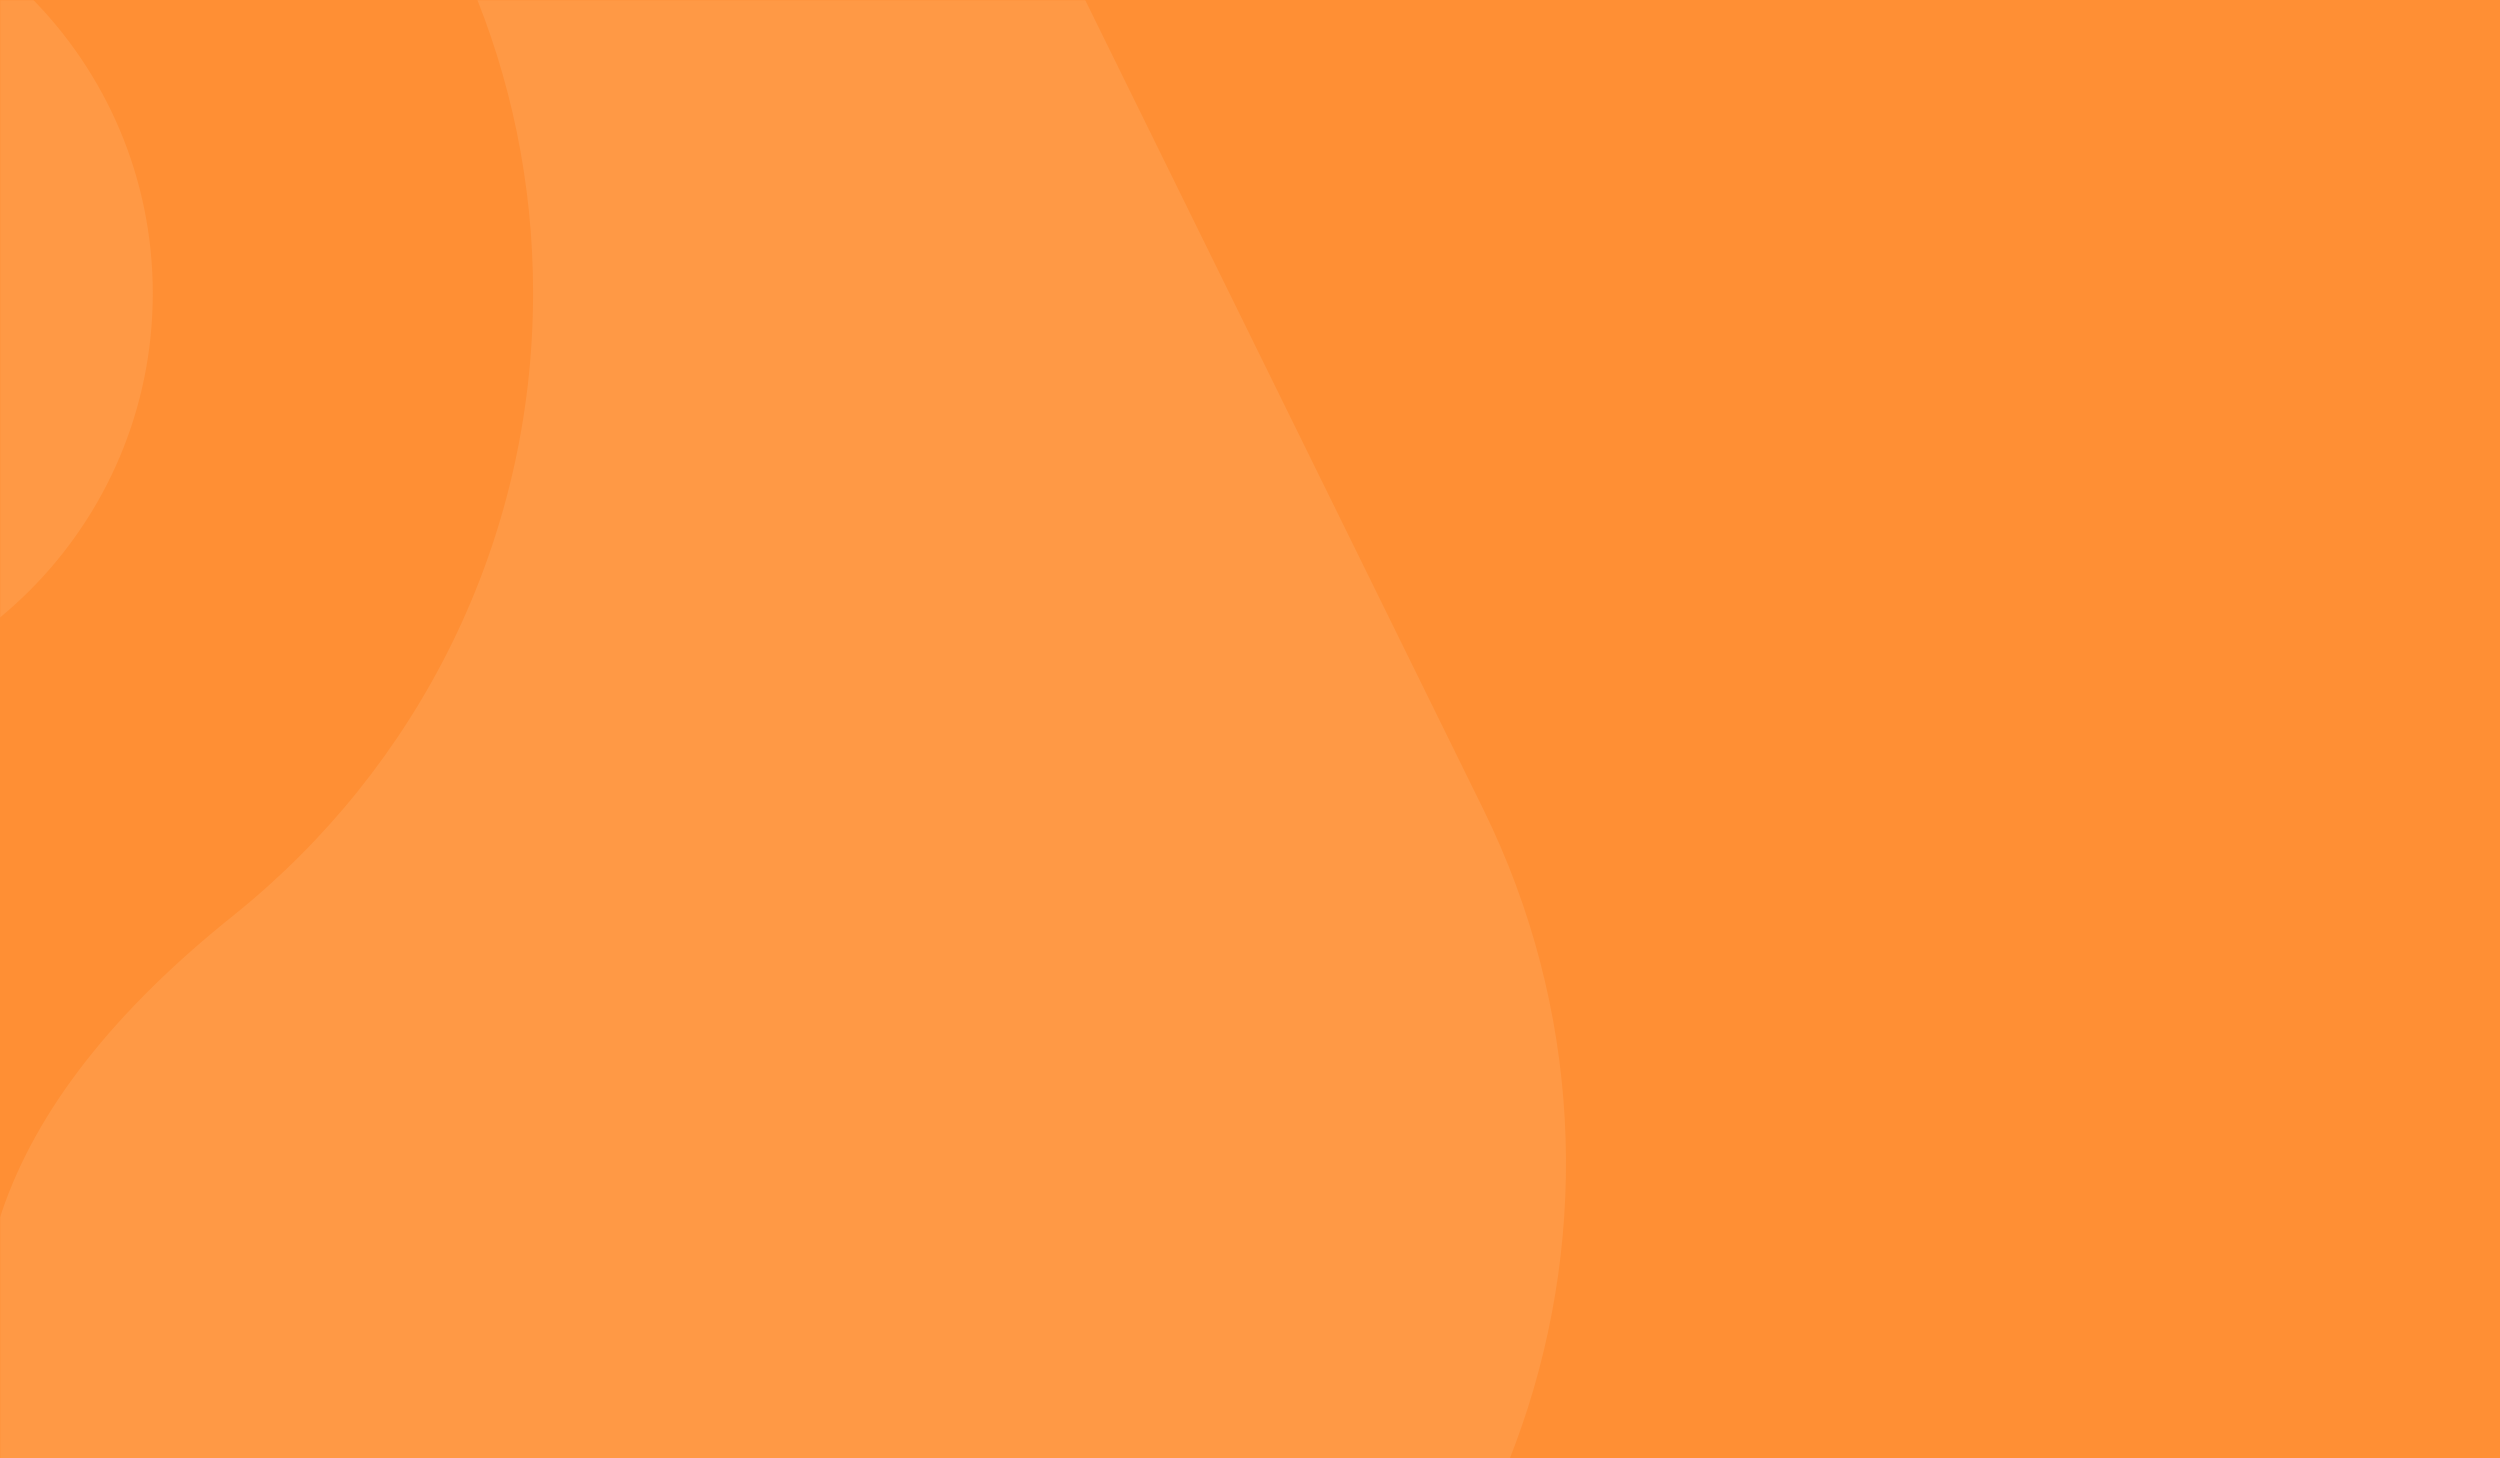 <?xml version="1.0" encoding="UTF-8"?>
<svg width="1440px" height="840px" viewBox="0 0 1440 840" version="1.1" xmlns="http://www.w3.org/2000/svg" xmlns:xlink="http://www.w3.org/1999/xlink">
    <!-- Generator: Sketch 52.4 (67378) - http://www.bohemiancoding.com/sketch -->
    <title>Call_To_Action</title>
    <desc>Created with Sketch.</desc>
    <defs>
        <rect id="path-1" x="0" y="0" width="1440" height="840"></rect>
    </defs>
    <g id="Page-1" stroke="none" stroke-width="1" fill="none" fill-rule="evenodd">
        <g id="Call_To_Action">
            <g id="Background">
                <mask id="mask-2" fill="white">
                    <use xlink:href="#path-1"></use>
                </mask>
                <use id="Mask" fill="#FF8F34" xlink:href="#path-1"></use>
                <path d="M-439.324,530.86 C-278.678,661.449 -251.634,800.195 -358.192,947.097 C-489.544,1123.977 -732.663,1188.226 -938.456,1088.719 L-940.179,1087.885 C-940.677,1087.645 -941.174,1087.403 -941.671,1087.161 C-1173.009,974.287 -1268.665,696.022 -1155.323,465.638 L-898.788,-55.805 L-754.635,-348.815 L-581.387,-700.965 C-497.199,-872.089 -321.607,-968.944 -141.857,-961.612 C31.78,-962.267 198.9,-866.214 280.387,-700.58 L854.323,466.023 C967.665,696.407 872.009,974.672 640.671,1087.546 C640.174,1087.788 639.677,1088.03 639.179,1088.27 L637.456,1089.104 C407.539,1200.275 131.033,1107.049 15.848,880.718 C-43.854,755.679 -4.038,637.656 135.296,526.649 L135.25,526.649 C240.04,442.351 307.057,313.341 307.057,168.743 C307.057,-85.222 100.324,-291.102 -154.694,-291.102 C-409.712,-291.102 -616.445,-85.222 -616.445,168.743 C-616.445,315.77 -547.157,446.682 -439.324,530.86 Z M-154,411 C-287.653,411 -396,302.653 -396,169 C-396,35.347 -287.653,-73 -154,-73 C-20.347,-73 88,35.347 88,169 C88,302.653 -20.347,411 -154,411 Z" id="Symbol" fill="#FF9945" mask="url(#mask-2)"></path>
            </g>
        </g>
    </g>
</svg>